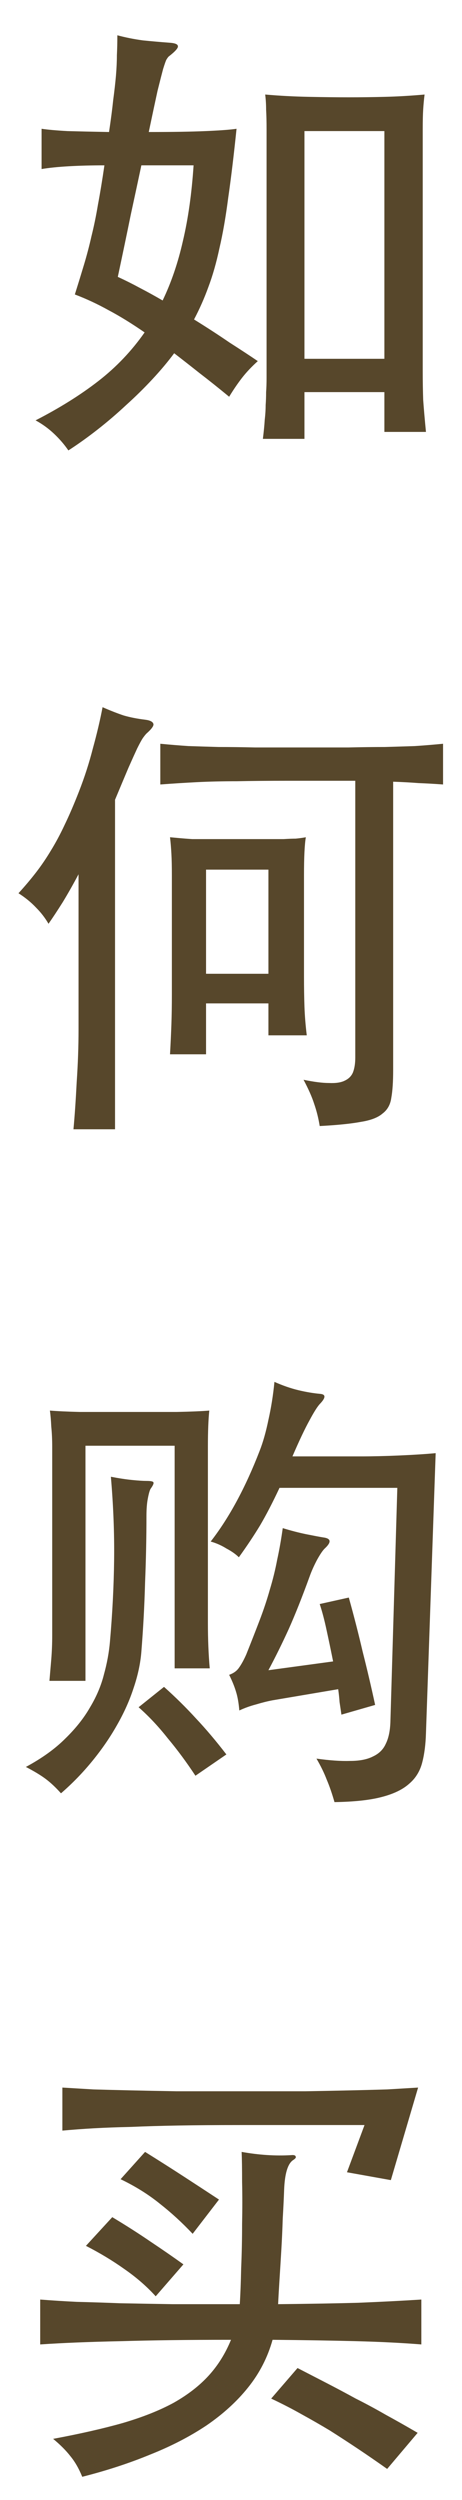 <svg width="142" height="767" viewBox="0 0 142 767" fill="none" xmlns="http://www.w3.org/2000/svg">
<path d="M118.144 40.22H93.578V110.084H118.144V40.22ZM93.578 134.65H80.798C81.082 132.378 81.271 130.437 81.366 128.828C81.555 127.219 81.65 125.704 81.65 124.284C81.745 122.959 81.792 121.633 81.792 120.308C81.887 118.983 81.934 117.515 81.934 115.906V39.794C81.934 37.333 81.887 35.297 81.792 33.688C81.792 32.079 81.697 30.517 81.508 29.002C85.768 29.381 90.217 29.617 94.856 29.712C99.495 29.807 103.613 29.854 107.21 29.854C110.807 29.854 114.499 29.807 118.286 29.712C122.167 29.617 126.238 29.381 130.498 29.002C130.309 30.517 130.167 32.031 130.072 33.546C129.977 34.966 129.93 37.049 129.93 39.794V113.776C129.93 116.995 129.977 119.977 130.072 122.722C130.261 125.373 130.545 128.639 130.924 132.52H118.144V120.308H93.578V134.65ZM33.512 40.504C34.08 36.717 34.506 33.451 34.79 30.706C35.169 27.866 35.453 25.357 35.642 23.18C35.831 20.908 35.926 18.825 35.926 16.932C36.021 15.039 36.068 13.003 36.068 10.826C38.529 11.489 41.133 12.009 43.878 12.388C46.718 12.672 49.416 12.909 51.972 13.098C53.676 13.193 54.575 13.524 54.67 14.092C54.859 14.66 53.913 15.749 51.83 17.358C51.641 17.547 51.404 17.879 51.12 18.352C50.931 18.731 50.599 19.677 50.126 21.192C49.747 22.612 49.179 24.837 48.422 27.866C47.759 30.895 46.86 35.108 45.724 40.504C53.013 40.504 58.835 40.409 63.19 40.22C67.639 40.031 70.811 39.794 72.704 39.51C71.852 47.746 71 54.799 70.148 60.668C69.391 66.537 68.491 71.697 67.45 76.146C66.503 80.595 65.367 84.571 64.042 88.074C62.811 91.482 61.344 94.795 59.64 98.014C63.616 100.475 67.261 102.842 70.574 105.114C73.982 107.291 76.869 109.185 79.236 110.794C77.343 112.498 75.733 114.202 74.408 115.906C73.083 117.61 71.757 119.551 70.432 121.728C67.213 119.077 64.184 116.663 61.344 114.486C58.599 112.309 55.995 110.273 53.534 108.38C51.641 110.936 49.416 113.587 46.86 116.332C44.304 119.077 41.606 121.728 38.766 124.284C35.926 126.935 32.991 129.443 29.962 131.81C26.933 134.177 23.951 136.307 21.016 138.2C19.785 136.401 18.318 134.697 16.614 133.088C14.91 131.479 13.017 130.106 10.934 128.97C18.318 125.183 24.755 121.16 30.246 116.9C35.737 112.64 40.47 107.67 44.446 101.99C40.47 99.245 36.778 96.973 33.37 95.174C29.962 93.281 26.507 91.671 23.004 90.346C24.045 87.033 24.992 83.956 25.844 81.116C26.696 78.276 27.453 75.389 28.116 72.454C28.873 69.425 29.536 66.206 30.104 62.798C30.767 59.295 31.429 55.272 32.092 50.728C28.116 50.728 24.471 50.823 21.158 51.012C17.845 51.201 15.052 51.485 12.78 51.864V39.51C14.673 39.794 17.324 40.031 20.732 40.22C24.14 40.315 28.4 40.409 33.512 40.504ZM43.452 50.728C42.505 55.177 41.417 60.242 40.186 65.922C39.05 71.507 37.725 77.85 36.21 84.95C38.482 85.991 40.754 87.127 43.026 88.358C45.393 89.589 47.712 90.867 49.984 92.192C52.635 86.701 54.717 80.595 56.232 73.874C57.841 67.058 58.93 59.343 59.498 50.728H43.452Z" fill="#57472B"/>
<path d="M109.198 239.552C101.246 239.552 94.335 239.552 88.466 239.552C82.597 239.552 77.39 239.599 72.846 239.694C68.302 239.694 64.184 239.789 60.492 239.978C56.8 240.167 53.061 240.404 49.274 240.688V228.192C52.209 228.476 55.096 228.713 57.936 228.902C60.776 228.997 63.853 229.091 67.166 229.186C70.574 229.186 74.313 229.233 78.384 229.328C82.455 229.328 87.235 229.328 92.726 229.328C98.217 229.328 102.997 229.328 107.068 229.328C111.233 229.233 114.973 229.186 118.286 229.186C121.599 229.091 124.676 228.997 127.516 228.902C130.356 228.713 133.243 228.476 136.178 228.192V240.688C133.622 240.499 131.113 240.357 128.652 240.262C126.191 240.073 123.587 239.931 120.842 239.836V328.302C120.842 331.899 120.653 334.739 120.274 336.822C119.99 338.905 119.091 340.514 117.576 341.65C116.156 342.881 113.931 343.733 110.902 344.206C107.873 344.774 103.66 345.2 98.264 345.484C97.885 343.117 97.317 340.845 96.56 338.668C95.897 336.585 94.809 334.124 93.294 331.284C96.513 331.947 99.116 332.278 101.104 332.278C103.187 332.373 104.796 332.136 105.932 331.568C107.163 331 108.015 330.148 108.488 329.012C108.961 327.781 109.198 326.267 109.198 324.468V239.552ZM82.502 298.766V266.816H63.332V298.766H82.502ZM63.332 307.854V323.474H52.256C52.445 320.066 52.587 316.989 52.682 314.244C52.777 311.499 52.824 308.469 52.824 305.156V268.52C52.824 265.869 52.777 263.692 52.682 261.988C52.587 260.189 52.445 258.485 52.256 256.876C53.297 256.971 54.339 257.065 55.38 257.16C56.421 257.255 57.652 257.349 59.072 257.444C60.587 257.444 62.433 257.444 64.61 257.444C66.882 257.444 69.722 257.444 73.13 257.444C76.538 257.444 79.331 257.444 81.508 257.444C83.78 257.444 85.673 257.444 87.188 257.444C88.703 257.349 89.933 257.302 90.88 257.302C91.921 257.207 92.963 257.065 94.004 256.876C93.625 259.053 93.436 262.935 93.436 268.52V299.618C93.436 302.931 93.483 306.008 93.578 308.848C93.673 311.593 93.909 314.528 94.288 317.652H82.502V307.854H63.332ZM24.14 268.236C22.531 271.265 20.921 274.105 19.312 276.756C17.703 279.312 16.235 281.537 14.91 283.43C13.869 281.631 12.591 279.975 11.076 278.46C9.561 276.851 7.763 275.383 5.68 274.058C7.668 271.881 9.467 269.751 11.076 267.668C12.685 265.585 14.2 263.361 15.62 260.994C17.135 258.533 18.555 255.882 19.88 253.042C21.3 250.107 22.767 246.699 24.282 242.818C25.986 238.463 27.406 234.061 28.542 229.612C29.773 225.163 30.767 220.95 31.524 216.974C33.891 218.015 36.068 218.867 38.056 219.53C40.044 220.098 42.221 220.524 44.588 220.808C46.103 220.997 46.955 221.423 47.144 222.086C47.333 222.654 46.623 223.648 45.014 225.068C44.73 225.352 44.351 225.825 43.878 226.488C43.499 227.056 42.931 228.097 42.174 229.612C41.511 231.032 40.612 233.02 39.476 235.576C38.435 238.037 37.062 241.303 35.358 245.374V346.478H22.578C22.957 342.407 23.288 337.579 23.572 331.994C23.951 326.409 24.14 321.06 24.14 315.948V268.236Z" fill="#57472B"/>
<path d="M60.066 544.816C57.321 540.651 54.481 536.817 51.546 533.314C48.706 529.717 45.724 526.545 42.6 523.8L50.41 517.552C53.913 520.676 57.179 523.895 60.208 527.208C63.332 530.521 66.456 534.213 69.58 538.284L60.066 544.816ZM46.292 456.776C46.008 457.249 45.724 458.243 45.44 459.758C45.156 461.178 45.014 462.977 45.014 465.154C45.014 471.781 44.872 478.597 44.588 485.602C44.399 492.607 44.02 499.66 43.452 506.76C43.168 510.357 42.363 514.097 41.038 517.978C39.807 521.765 38.103 525.551 35.926 529.338C33.843 533.03 31.335 536.675 28.4 540.272C25.465 543.869 22.247 547.183 18.744 550.212C17.135 548.413 15.573 546.946 14.058 545.81C12.543 544.674 10.508 543.443 7.952 542.118C12.875 539.467 16.898 536.58 20.022 533.456C23.241 530.332 25.797 527.113 27.69 523.8C29.678 520.487 31.098 517.126 31.95 513.718C32.897 510.31 33.512 506.949 33.796 503.636C34.553 495.021 34.979 486.643 35.074 478.502C35.169 470.361 34.837 461.888 34.08 453.084C36.541 453.557 38.719 453.889 40.612 454.078C42.505 454.267 43.973 454.362 45.014 454.362C46.339 454.362 47.049 454.504 47.144 454.788C47.333 455.072 47.049 455.735 46.292 456.776ZM53.676 511.872V443.57H26.27V515.706H15.194C15.383 513.529 15.573 511.304 15.762 509.032C15.951 506.665 16.046 504.251 16.046 501.79V443.854C16.046 441.677 15.951 439.641 15.762 437.748C15.667 435.76 15.525 434.103 15.336 432.778C17.608 432.967 20.685 433.109 24.566 433.204C28.447 433.204 33.323 433.204 39.192 433.204C44.777 433.204 49.795 433.204 54.244 433.204C58.788 433.109 62.149 432.967 64.326 432.778C64.042 435.523 63.9 439.215 63.9 443.854V497.956C63.9 500.417 63.947 502.831 64.042 505.198C64.137 507.565 64.279 509.789 64.468 511.872H53.676ZM102.382 509.742C101.719 506.429 101.057 503.257 100.394 500.228C99.731 497.104 99.021 494.406 98.264 492.134L107.21 490.146C108.819 495.921 110.239 501.459 111.47 506.76C112.795 511.967 114.073 517.41 115.304 523.09L104.938 526.072C104.749 524.747 104.559 523.469 104.37 522.238C104.275 520.913 104.133 519.587 103.944 518.262L83.78 521.67C82.265 521.954 80.561 522.38 78.668 522.948C76.869 523.421 75.165 524.037 73.556 524.794C73.367 522.522 73.035 520.629 72.562 519.114C72.089 517.505 71.379 515.753 70.432 513.86C71.757 513.387 72.751 512.677 73.414 511.73C74.171 510.689 74.929 509.316 75.686 507.612C77.201 503.825 78.573 500.323 79.804 497.104C81.035 493.885 82.076 490.761 82.928 487.732C83.875 484.608 84.632 481.531 85.2 478.502C85.863 475.473 86.431 472.254 86.904 468.846C89.365 469.603 91.732 470.219 94.004 470.692C96.371 471.165 98.122 471.497 99.258 471.686C101.719 471.97 101.956 473.059 99.968 474.952C99.305 475.52 98.453 476.751 97.412 478.644C96.465 480.443 95.708 482.147 95.14 483.756C92.868 490.004 90.738 495.353 88.75 499.802C86.762 504.157 84.679 508.369 82.502 512.44L102.382 509.742ZM110.902 446.836C114.499 446.836 118.475 446.741 122.83 446.552C127.185 446.363 130.877 446.126 133.906 445.842L130.924 531.752C130.829 535.16 130.451 538.142 129.788 540.698C129.125 543.349 127.8 545.526 125.812 547.23C123.824 549.029 120.984 550.401 117.292 551.348C113.695 552.295 108.867 552.815 102.808 552.91C102.051 550.259 101.246 547.94 100.394 545.952C99.637 543.964 98.595 541.834 97.27 539.562C101.341 540.13 104.796 540.367 107.636 540.272C110.571 540.272 112.937 539.799 114.736 538.852C116.535 538 117.813 536.722 118.57 535.018C119.422 533.314 119.895 531.089 119.99 528.344L122.12 456.492H85.91C83.827 460.941 81.839 464.775 79.946 467.994C78.053 471.118 75.875 474.384 73.414 477.792C72.467 476.845 71.189 475.946 69.58 475.094C68.065 474.147 66.456 473.437 64.752 472.964C70.432 465.675 75.449 456.397 79.804 445.132C80.845 442.481 81.745 439.31 82.502 435.618C83.354 431.831 83.969 427.95 84.348 423.974C86.904 425.11 89.365 425.962 91.732 426.53C94.099 427.098 96.371 427.477 98.548 427.666C100.157 427.855 100.11 428.849 98.406 430.648C97.649 431.405 96.56 433.109 95.14 435.76C93.72 438.316 91.969 442.008 89.886 446.836H110.902Z" fill="#57472B"/>
<path d="M120.132 668.888L106.642 666.474L112.038 651.99H73.84C66.551 651.99 60.208 652.037 54.812 652.132C49.416 652.227 44.588 652.369 40.328 652.558C36.068 652.653 32.234 652.795 28.826 652.984C25.513 653.173 22.294 653.41 19.17 653.694V640.488C22.294 640.677 25.465 640.867 28.684 641.056C31.903 641.151 35.595 641.245 39.76 641.34C43.925 641.435 48.753 641.529 54.244 641.624C59.735 641.624 66.361 641.624 74.124 641.624C81.887 641.624 88.466 641.624 93.862 641.624C99.353 641.529 104.133 641.435 108.204 641.34C112.275 641.245 115.872 641.151 118.996 641.056C122.215 640.867 125.386 640.677 128.51 640.488L120.132 668.888ZM34.506 680.248C38.766 682.804 42.695 685.313 46.292 687.774C49.984 690.235 53.345 692.555 56.374 694.732L47.854 704.53C45.109 701.501 41.89 698.708 38.198 696.152C34.601 693.596 30.672 691.229 26.412 689.052L34.506 680.248ZM44.588 660.226C48.848 662.877 52.871 665.433 56.658 667.894C60.445 670.355 63.995 672.675 67.308 674.852L59.214 685.36C55.995 681.952 52.635 678.875 49.132 676.13C45.629 673.29 41.606 670.781 37.062 668.604L44.588 660.226ZM91.448 726.54C94.572 728.149 97.601 729.711 100.536 731.226C103.471 732.741 106.405 734.303 109.34 735.912C112.369 737.427 115.446 739.083 118.57 740.882C121.694 742.586 124.96 744.432 128.368 746.42L118.996 757.496C115.777 755.224 112.748 753.141 109.908 751.248C107.068 749.355 104.228 747.509 101.388 745.71C98.548 744.006 95.661 742.349 92.726 740.74C89.886 739.131 86.762 737.521 83.354 735.912L91.448 726.54ZM83.78 717.878C82.265 723.274 79.757 728.149 76.254 732.504C72.846 736.764 68.586 740.645 63.474 744.148C58.362 747.556 52.587 750.538 46.15 753.094C39.713 755.745 32.755 758.017 25.276 759.91C24.235 757.354 23.004 755.224 21.584 753.52C20.259 751.816 18.507 750.065 16.33 748.266C24.471 746.751 31.571 745.142 37.63 743.438C43.783 741.639 49.037 739.557 53.392 737.19C57.747 734.729 61.344 731.936 64.184 728.812C67.024 725.688 69.296 722.043 71 717.878C57.841 717.878 46.529 718.02 37.062 718.304C27.595 718.493 19.359 718.825 12.354 719.298V705.524C15.951 705.808 19.691 706.045 23.572 706.234C27.548 706.329 31.95 706.471 36.778 706.66C41.606 706.755 47.002 706.849 52.966 706.944C59.025 706.944 65.935 706.944 73.698 706.944C73.887 704.009 74.029 700.317 74.124 695.868C74.313 691.419 74.408 686.922 74.408 682.378C74.503 677.739 74.503 673.432 74.408 669.456C74.408 665.385 74.361 662.309 74.266 660.226C79.567 661.173 84.632 661.504 89.46 661.22C90.312 661.125 90.785 661.267 90.88 661.646C91.069 661.93 90.785 662.309 90.028 662.782C88.419 663.918 87.519 666.947 87.33 671.87C87.235 674.521 87.093 677.455 86.904 680.674C86.809 683.798 86.667 686.969 86.478 690.188C86.289 693.407 86.099 696.483 85.91 699.418C85.721 702.353 85.579 704.861 85.484 706.944C94.856 706.849 103.045 706.707 110.05 706.518C117.055 706.234 123.54 705.903 129.504 705.524V719.298C123.54 718.825 116.913 718.493 109.624 718.304C102.429 718.115 93.815 717.973 83.78 717.878Z" fill="#57472B"/>
</svg>
